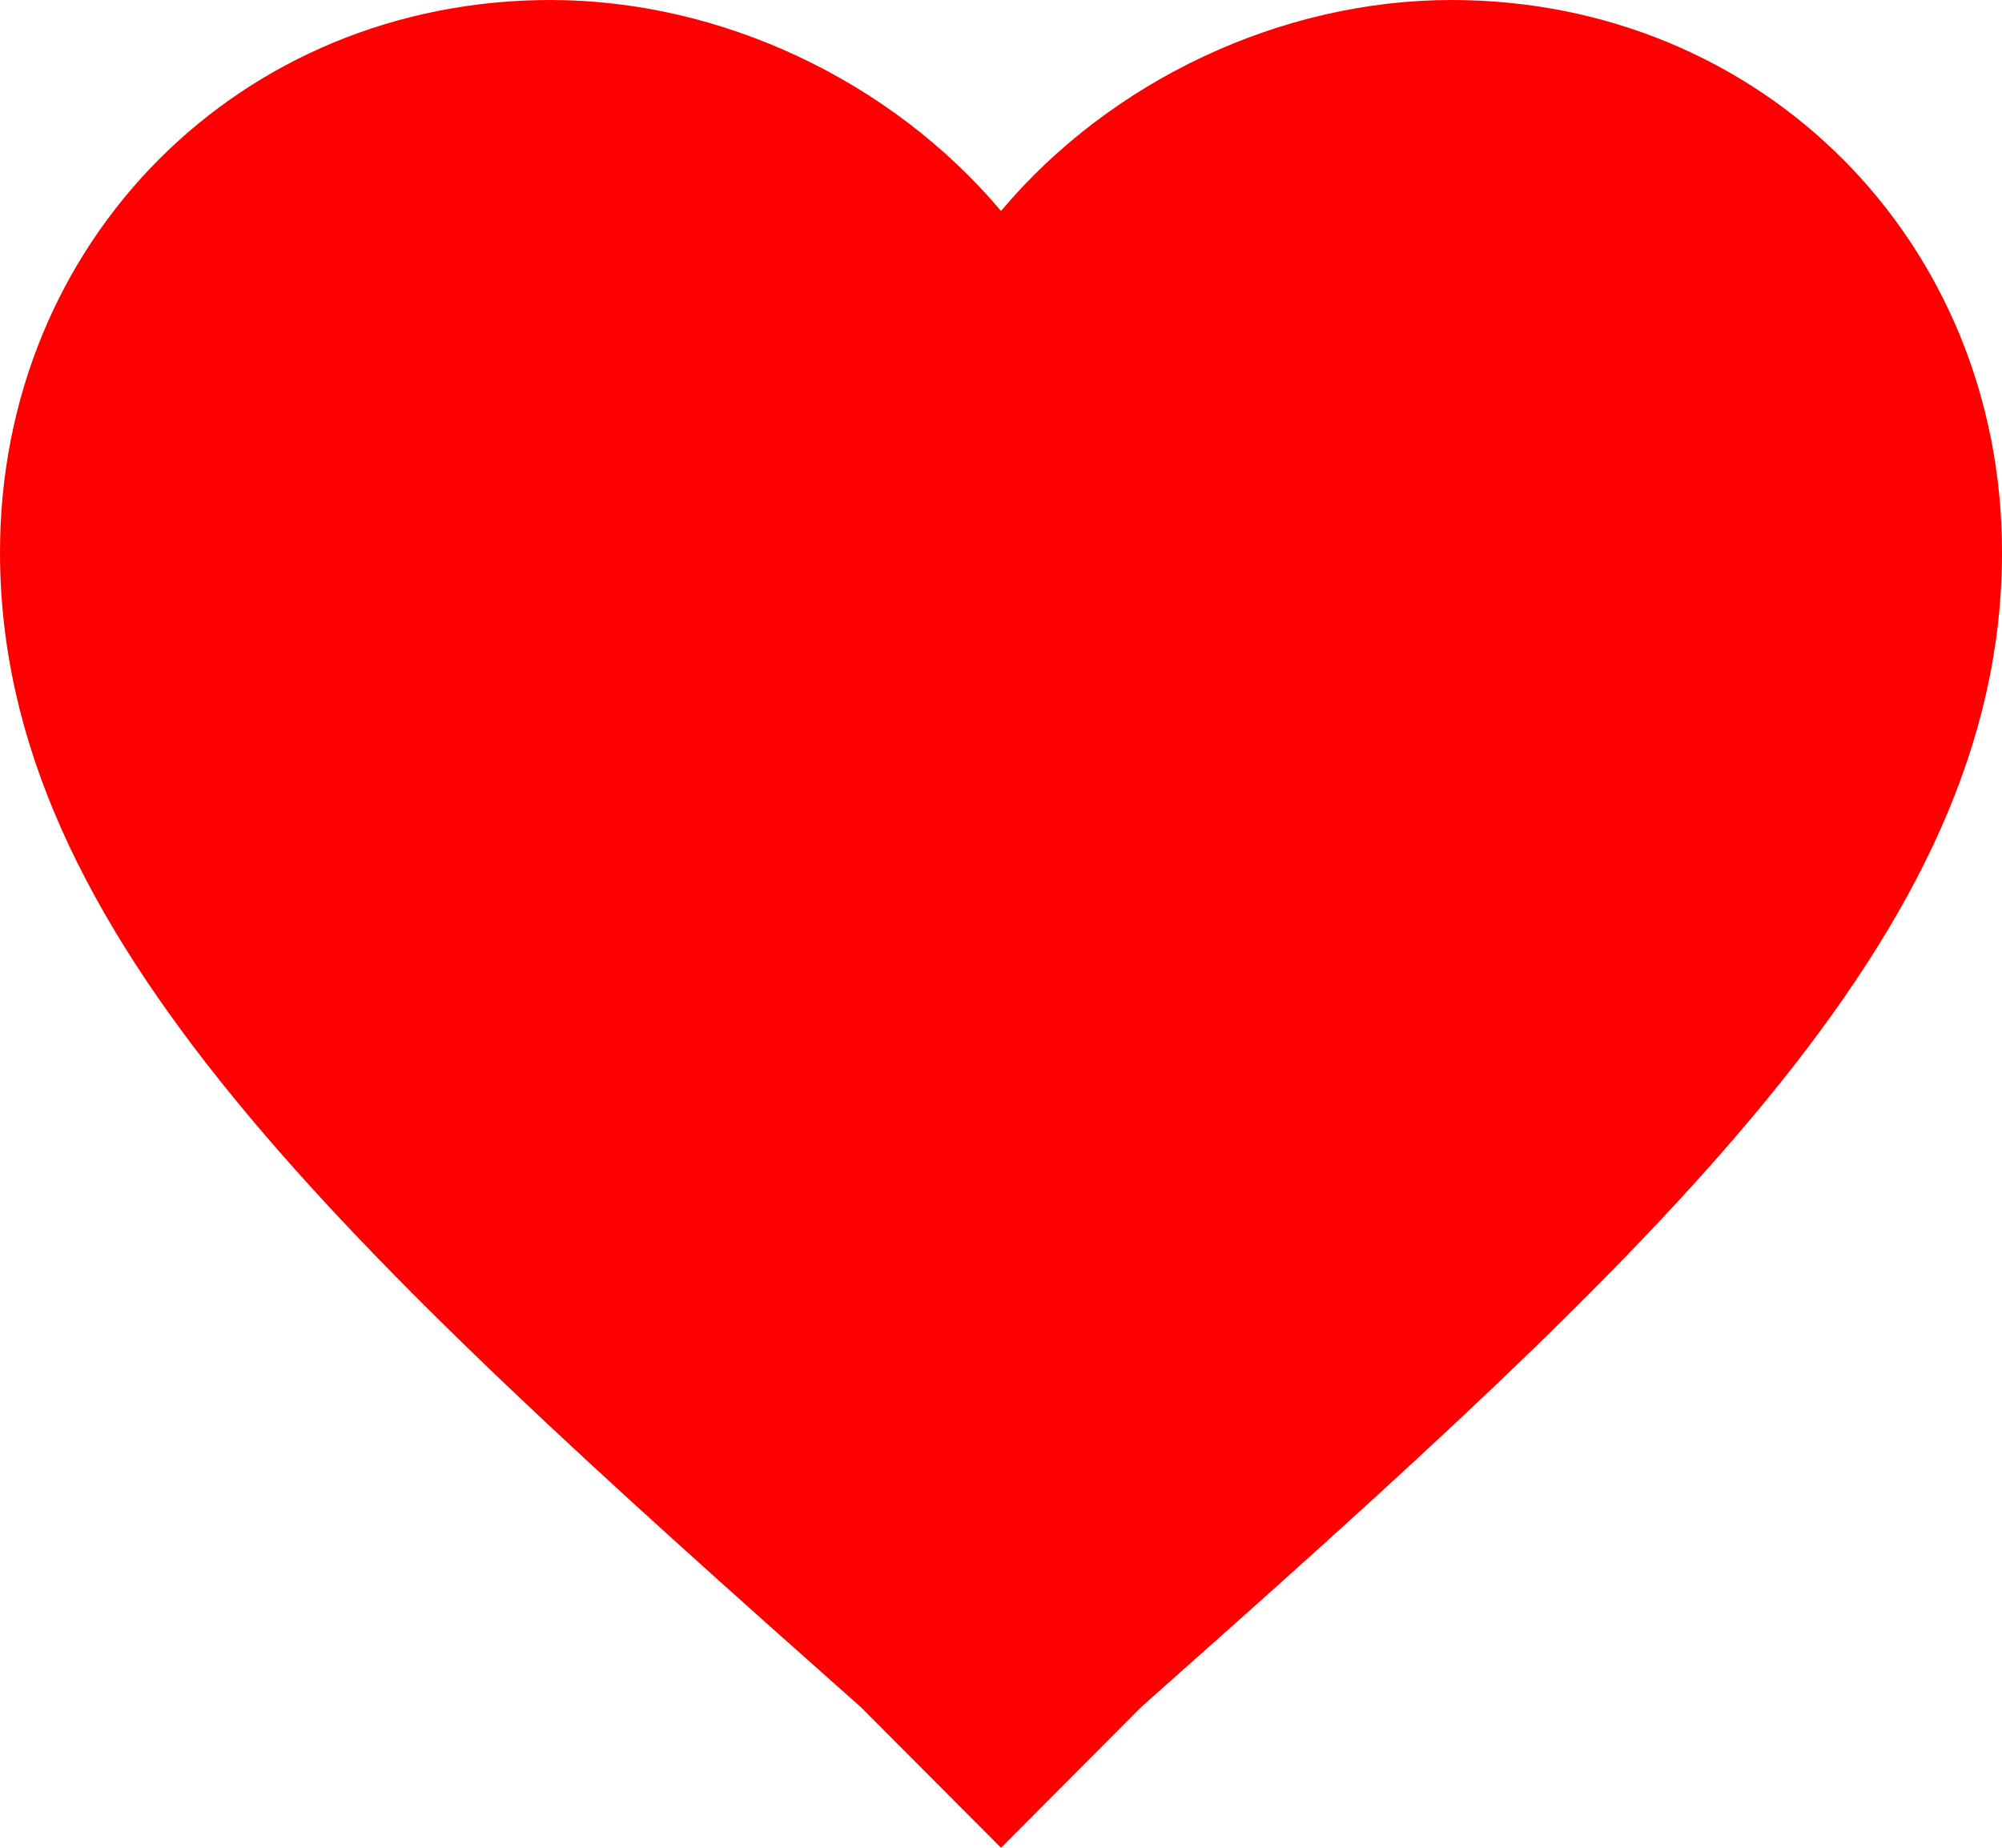 <?xml version="1.0" encoding="UTF-8" standalone="no"?>
<svg
   xmlns:dc="http://purl.org/dc/elements/1.1/"
   xmlns:cc="http://creativecommons.org/ns#"
   xmlns:rdf="http://www.w3.org/1999/02/22-rdf-syntax-ns#"
   xmlns:svg="http://www.w3.org/2000/svg"
   xmlns="http://www.w3.org/2000/svg"
   xmlns:sodipodi="http://sodipodi.sourceforge.net/DTD/sodipodi-0.dtd"
   xmlns:inkscape="http://www.inkscape.org/namespaces/inkscape"
   width="26px"
   height="24px"
   viewBox="0 0 26 24"
   version="1.1"
   id="svg9"
   sodipodi:docname="like.svg"
   inkscape:version="0.92.3 (2405546, 2018-03-11)">
  <defs
     id="defs13" />
  <sodipodi:namedview
     pagecolor="#ffffff"
     bordercolor="#666666"
     borderopacity="1"
     objecttolerance="10"
     gridtolerance="10"
     guidetolerance="10"
     inkscape:pageopacity="0"
     inkscape:pageshadow="2"
     inkscape:window-width="640"
     inkscape:window-height="480"
     id="namedview11"
     showgrid="false"
     inkscape:zoom="9.8333333"
     inkscape:cx="13"
     inkscape:cy="12"
     inkscape:window-x="67"
     inkscape:window-y="27"
     inkscape:window-maximized="0"
     inkscape:current-layer="svg9" />
  <!-- Generator: Sketch 63.1 (92452) - https://sketch.com -->
  <title
     id="title2">np_like_837116_000000</title>
  <desc
     id="desc4">Created with Sketch.</desc>
  <g
     id="Page-1"
     stroke="none"
     stroke-width="1"
     fill="none"
     fill-rule="evenodd"
     style="fill:#ff0000">
    <g
       id="np_like_837116_000000"
       fill="#FFFFFF"
       fill-rule="nonzero"
       style="fill:#ff0000">
      <path
         d="M13,24 L11.18,22.174 C4.42,16.174 0,12.131 0,7.173 C0,3.13 3.12,0 7.15,0 C9.36,0 11.57,1.043 13,2.74 C14.427,1.043 16.64,0 18.85,0 C22.88,0 26,3.13 26,7.173 C26,12.13 21.58,16.174 14.82,22.173 L13,24 Z"
         id="Path"
         style="fill:#ff0000" />
    </g>
  </g>
</svg>
